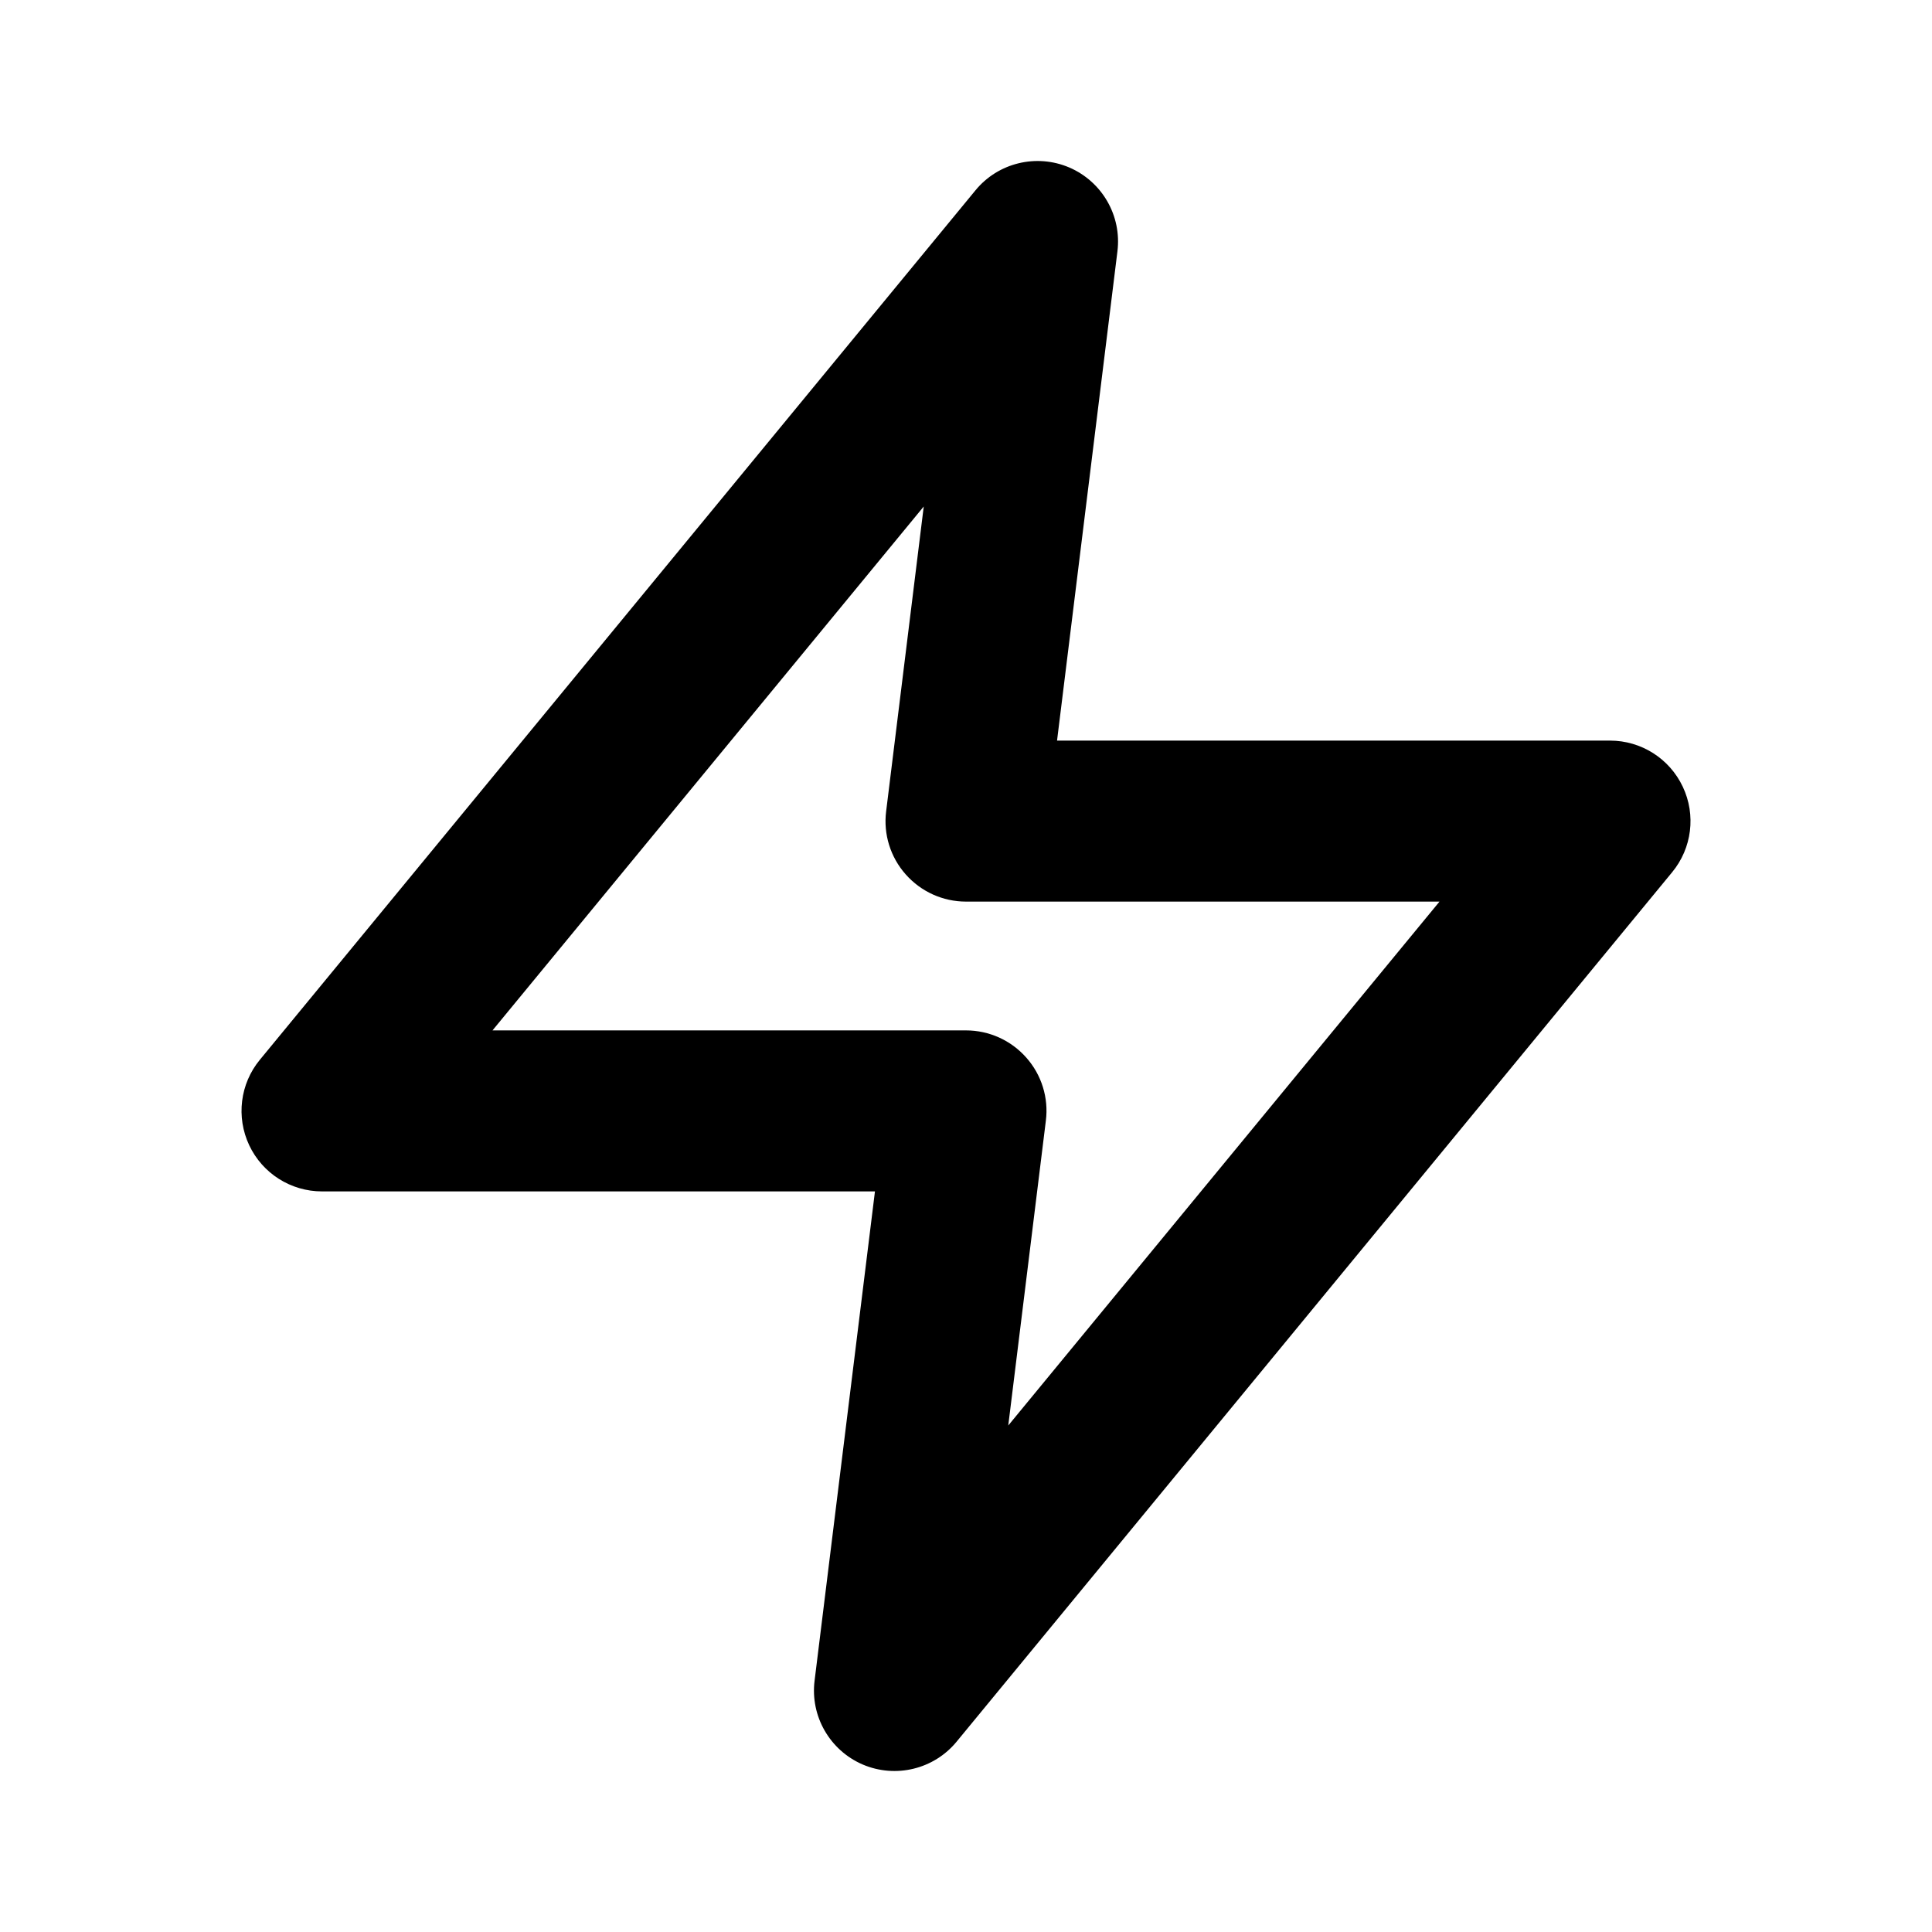 <svg width="24" height="24" viewBox="0 0 24 24" fill="none" xmlns="http://www.w3.org/2000/svg">
<path fill-rule="evenodd" clip-rule="evenodd" d="M13.284 2.081C13.692 2.257 13.936 2.681 13.881 3.123L13.131 9.2H20C20.387 9.2 20.739 9.423 20.904 9.773C21.07 10.123 21.018 10.537 20.772 10.835L11.883 21.636C11.601 21.979 11.125 22.094 10.716 21.919C10.308 21.743 10.064 21.319 10.119 20.878L10.869 14.8H4C3.613 14.8 3.261 14.577 3.096 14.227C2.931 13.877 2.982 13.463 3.228 13.165L12.117 2.365C12.399 2.021 12.875 1.906 13.284 2.081ZM6.118 12.8H12C12.287 12.8 12.559 12.923 12.749 13.138C12.939 13.352 13.028 13.638 12.992 13.922L12.525 17.708L17.882 11.2H12C11.713 11.2 11.441 11.077 11.251 10.862C11.061 10.648 10.972 10.362 11.008 10.078L11.475 6.292L6.118 12.8Z" fill="currentColor"/>
</svg>
